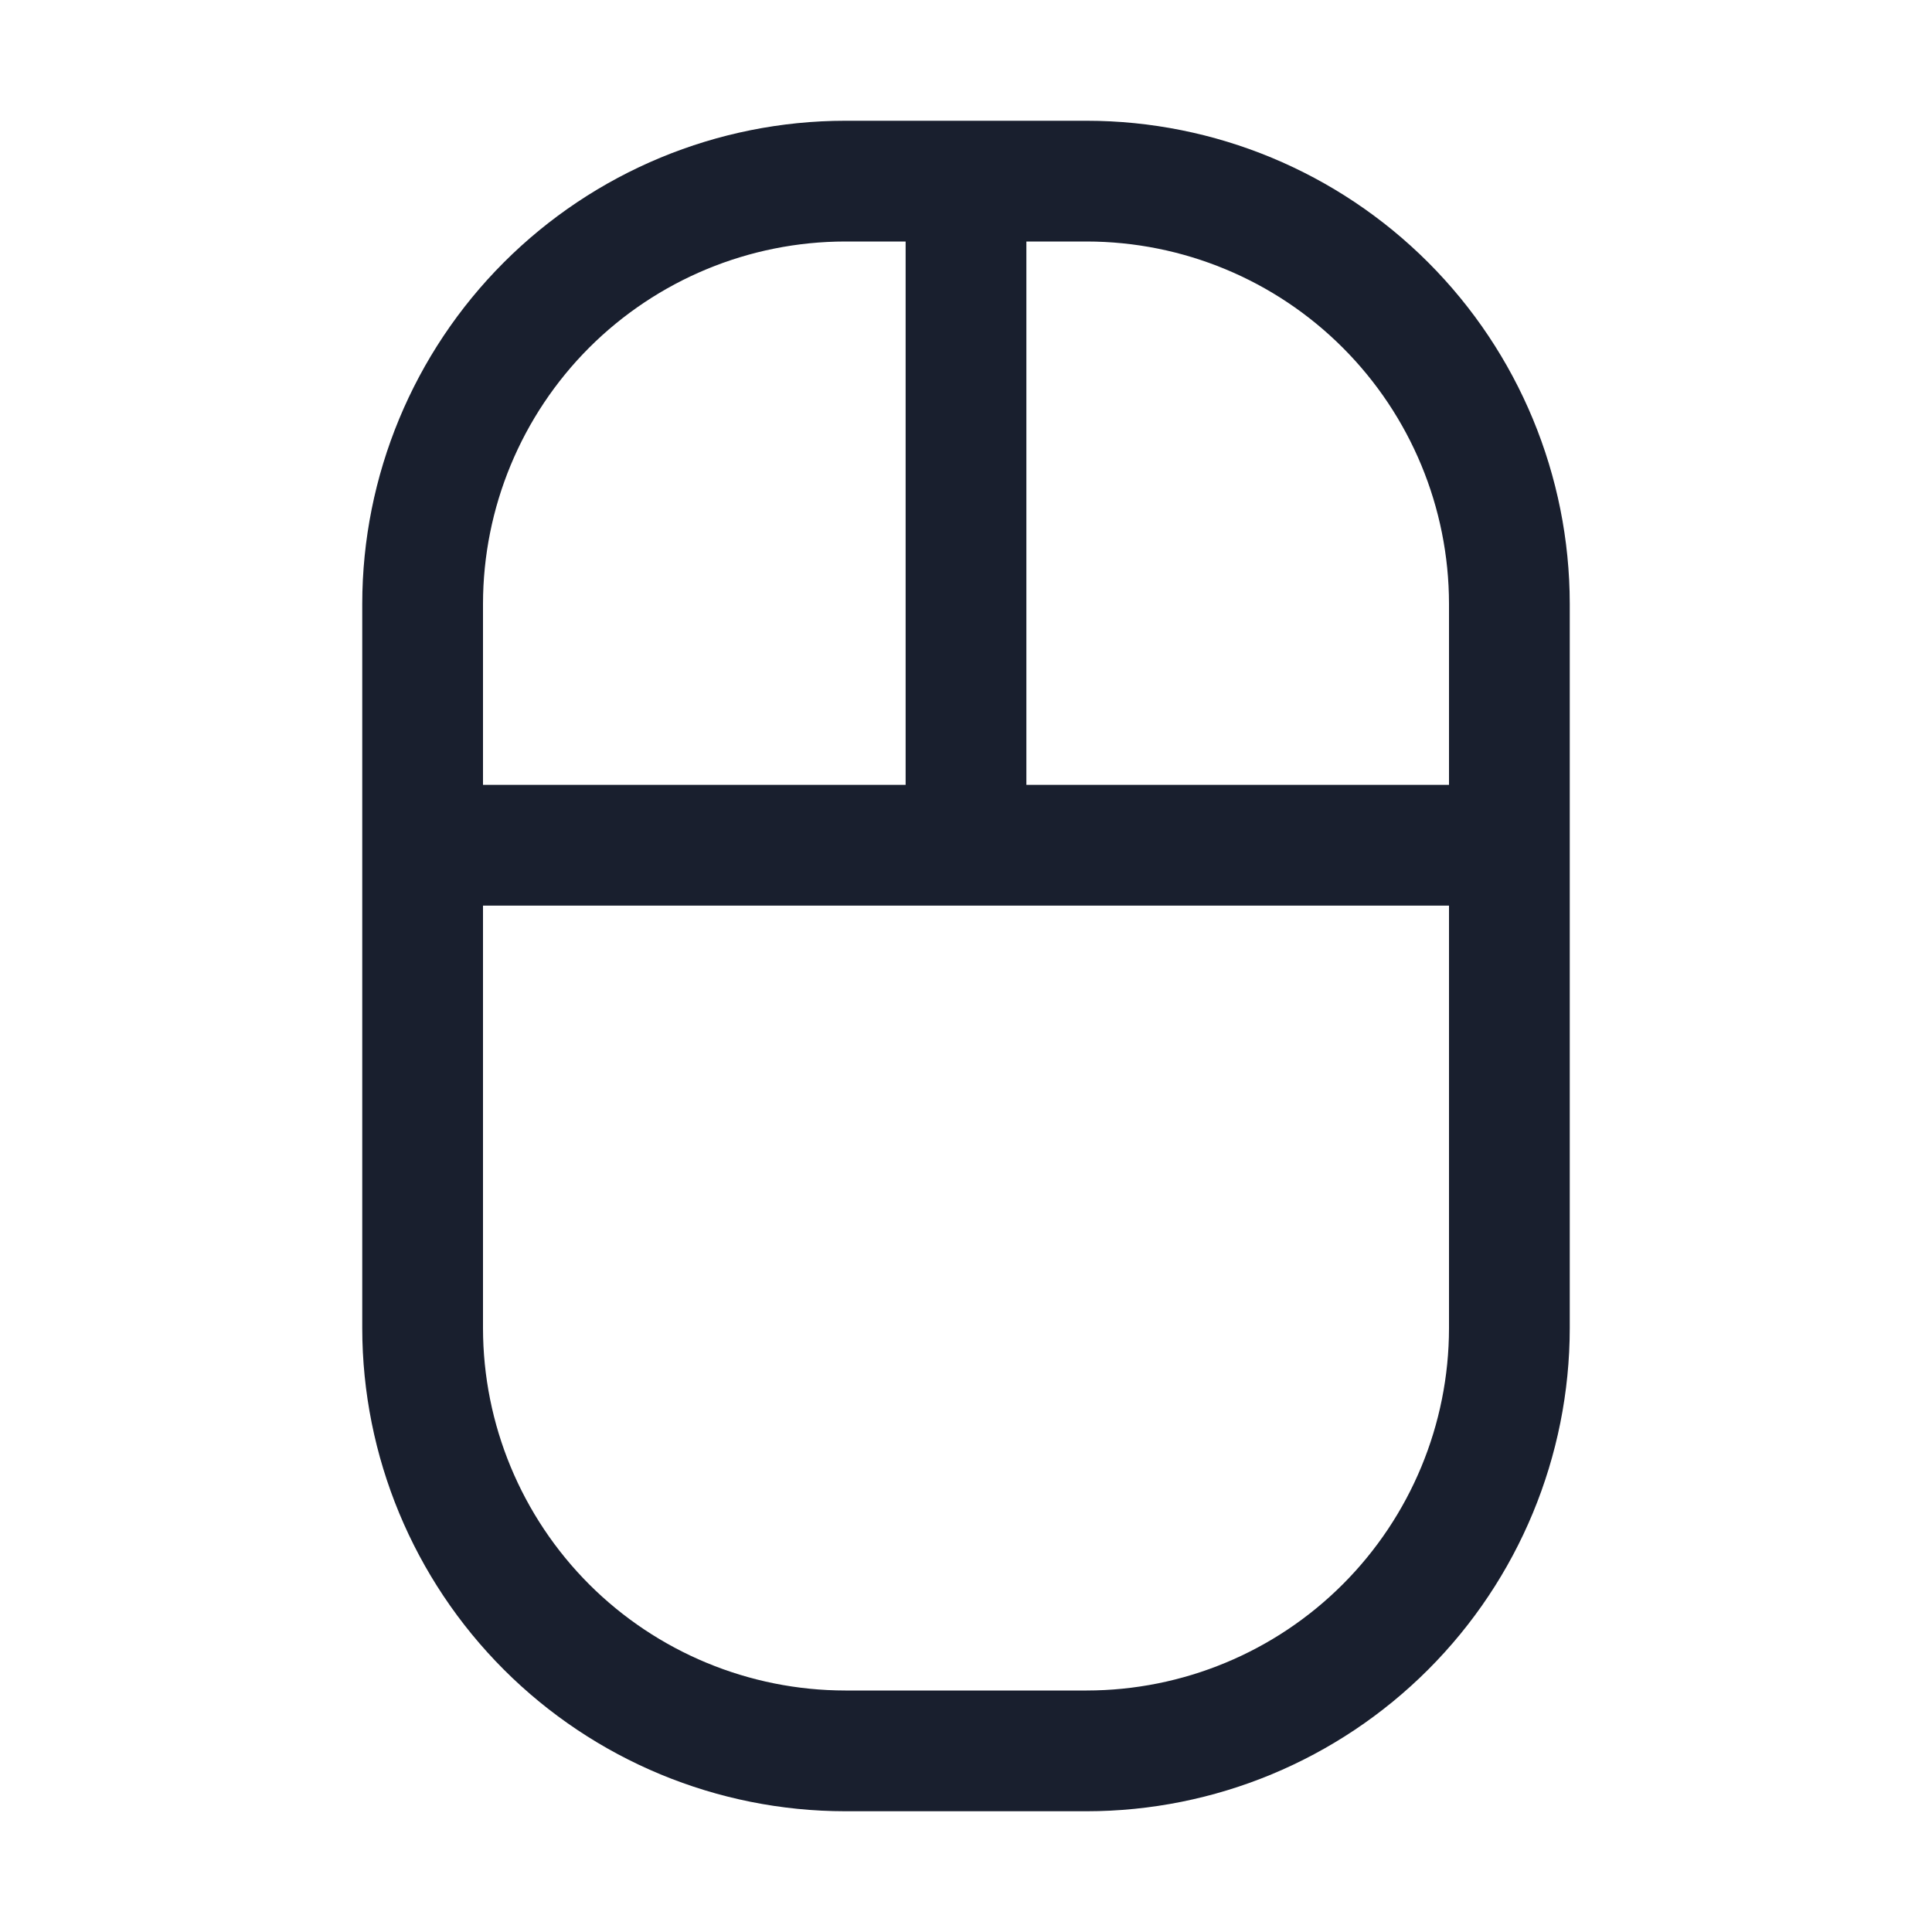 <svg width="20" height="20" viewBox="0 0 20 20" fill="none" xmlns="http://www.w3.org/2000/svg">
<path d="M11.25 1.25H8.75C7.424 1.251 6.153 1.779 5.216 2.716C4.279 3.653 3.751 4.924 3.75 6.25V13.75C3.751 15.076 4.279 16.347 5.216 17.284C6.153 18.221 7.424 18.749 8.75 18.75H11.25C12.576 18.749 13.847 18.221 14.784 17.284C15.721 16.347 16.249 15.076 16.25 13.75V6.25C16.249 4.924 15.721 3.653 14.784 2.716C13.847 1.779 12.576 1.251 11.25 1.25ZM15 6.25V8.125H10.625V2.5H11.25C12.244 2.501 13.197 2.896 13.9 3.599C14.604 4.303 14.999 5.256 15 6.25ZM8.75 2.5H9.375V8.125H5V6.25C5.001 5.256 5.396 4.303 6.099 3.599C6.803 2.896 7.756 2.501 8.75 2.5ZM11.25 17.5H8.75C7.756 17.499 6.803 17.104 6.099 16.401C5.396 15.697 5.001 14.744 5 13.75V9.375H15V13.75C14.999 14.744 14.604 15.697 13.9 16.401C13.197 17.104 12.244 17.499 11.25 17.5Z" fill="#191F2E"/>
</svg>
